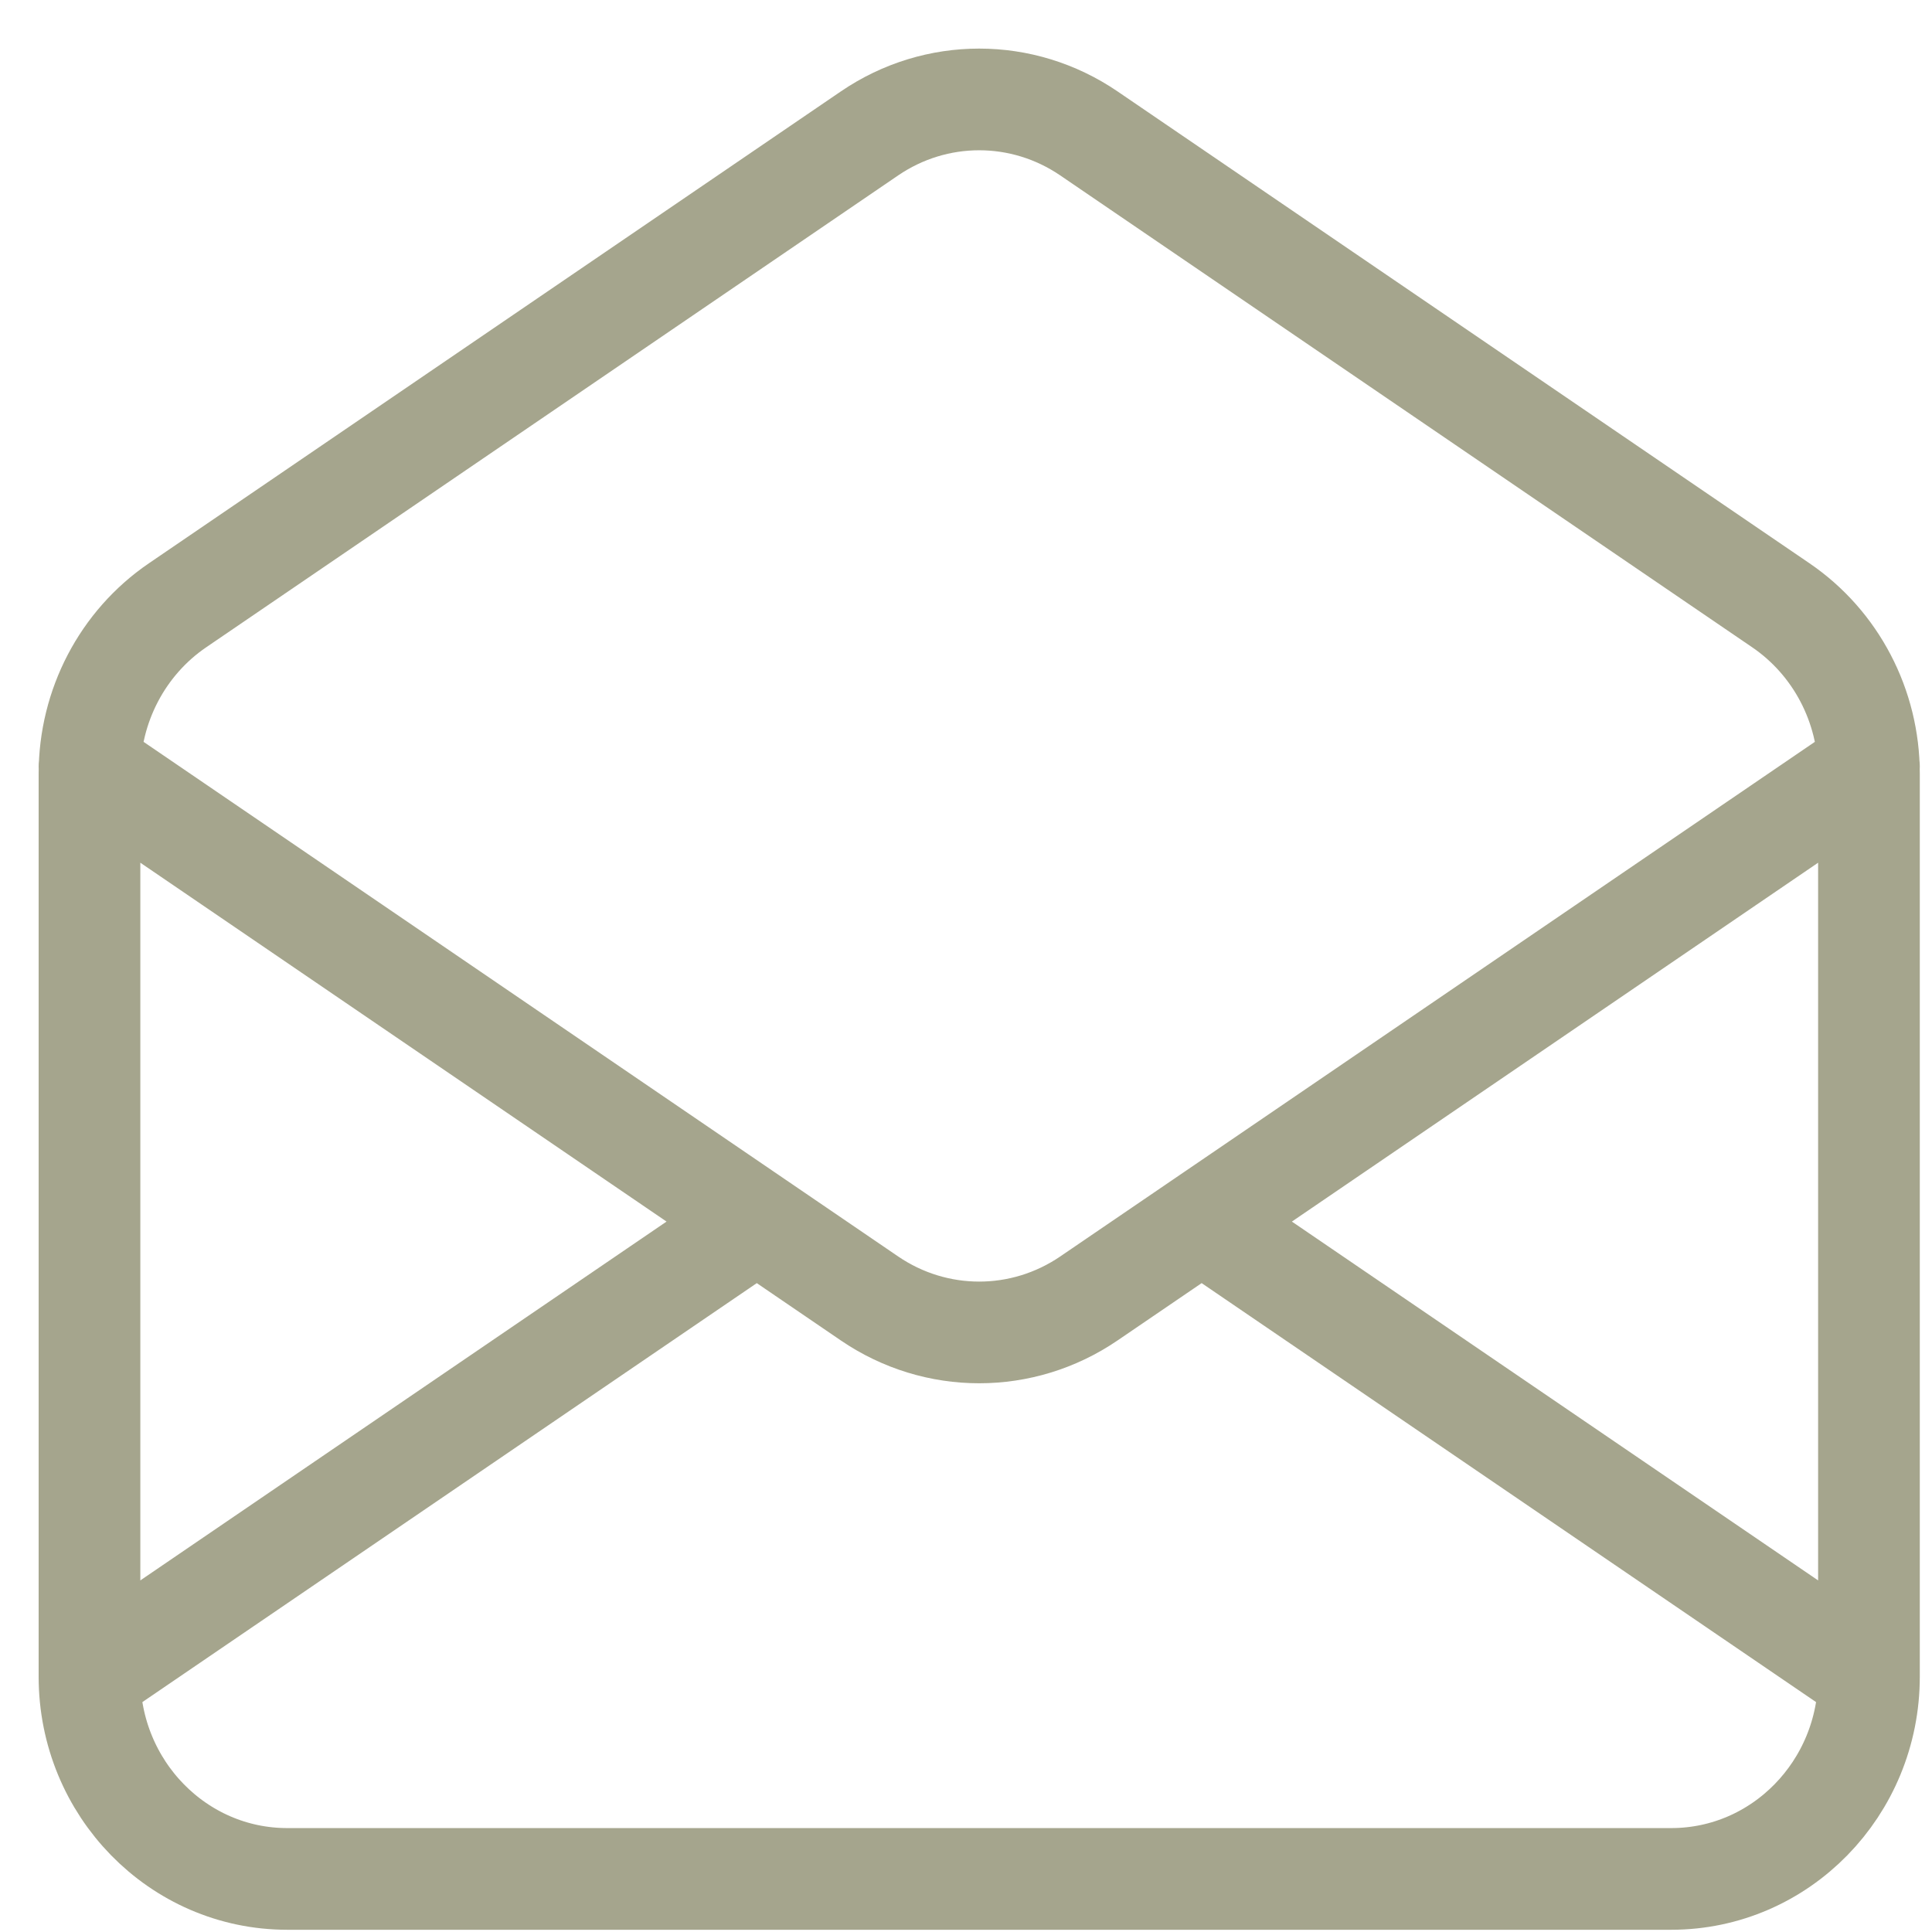 <svg width="38" height="38" viewBox="0 0 38 38" fill="none" xmlns="http://www.w3.org/2000/svg">
<path d="M1.76 32.977V15.216C1.76 13.886 2.409 12.644 3.491 11.906L17.102 2.624C18.409 1.733 20.11 1.733 21.417 2.624L35.028 11.906C36.11 12.644 36.76 13.886 36.76 15.216V32.977M1.76 32.977C1.76 35.175 3.501 36.956 5.649 36.956H32.871C35.019 36.956 36.76 35.175 36.76 32.977M1.76 32.977L14.885 24.027M36.76 32.977L23.635 24.027M1.76 15.076L14.885 24.027M36.76 15.076L23.635 24.027M23.635 24.027L21.417 25.539C20.11 26.43 18.409 26.43 17.102 25.539L14.885 24.027" stroke="#A5A58D" stroke-width="2" stroke-linecap="round" stroke-linejoin="round"/>
</svg>
